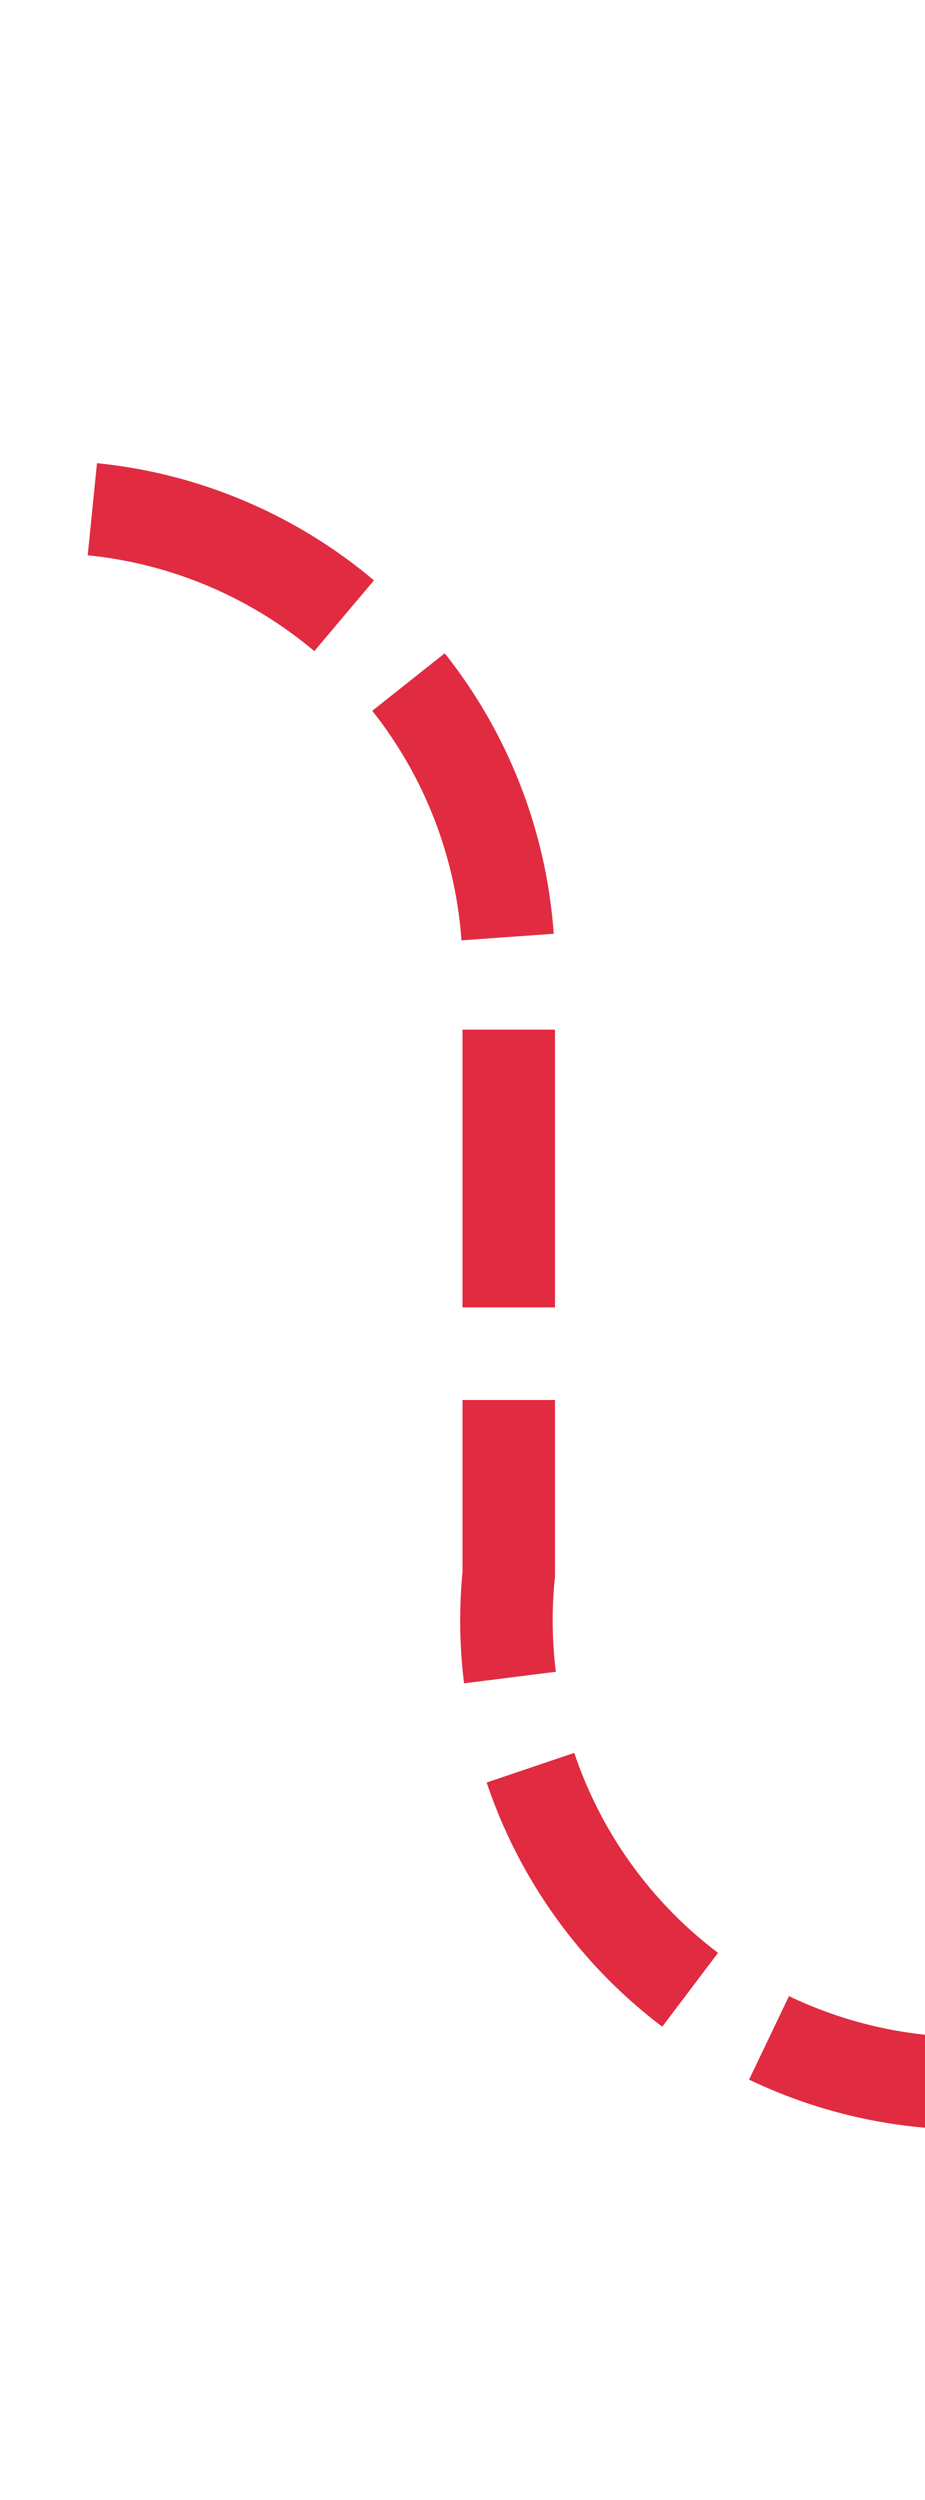 ﻿<?xml version="1.0" encoding="utf-8"?>
<svg version="1.1" xmlns:xlink="http://www.w3.org/1999/xlink" width="10px" height="27px" preserveAspectRatio="xMidYMin meet" viewBox="430 2873  8 27" xmlns="http://www.w3.org/2000/svg">
  <path d="M 382 2878.5  L 429 2878.5  A 5 5 0 0 1 434.5 2883.5 L 434.5 2890  A 5 5 0 0 0 439.5 2895.5 L 482 2895.5  " stroke-width="1" stroke-dasharray="3,1" stroke="#d9001b" fill="none" stroke-opacity="0.831" />
  <path d="M 384 2875.5  A 3 3 0 0 0 381 2878.5 A 3 3 0 0 0 384 2881.5 A 3 3 0 0 0 387 2878.5 A 3 3 0 0 0 384 2875.5 Z M 481 2901.8  L 487 2895.5  L 481 2889.2  L 481 2901.8  Z " fill-rule="nonzero" fill="#d9001b" stroke="none" fill-opacity="0.831" />
</svg>